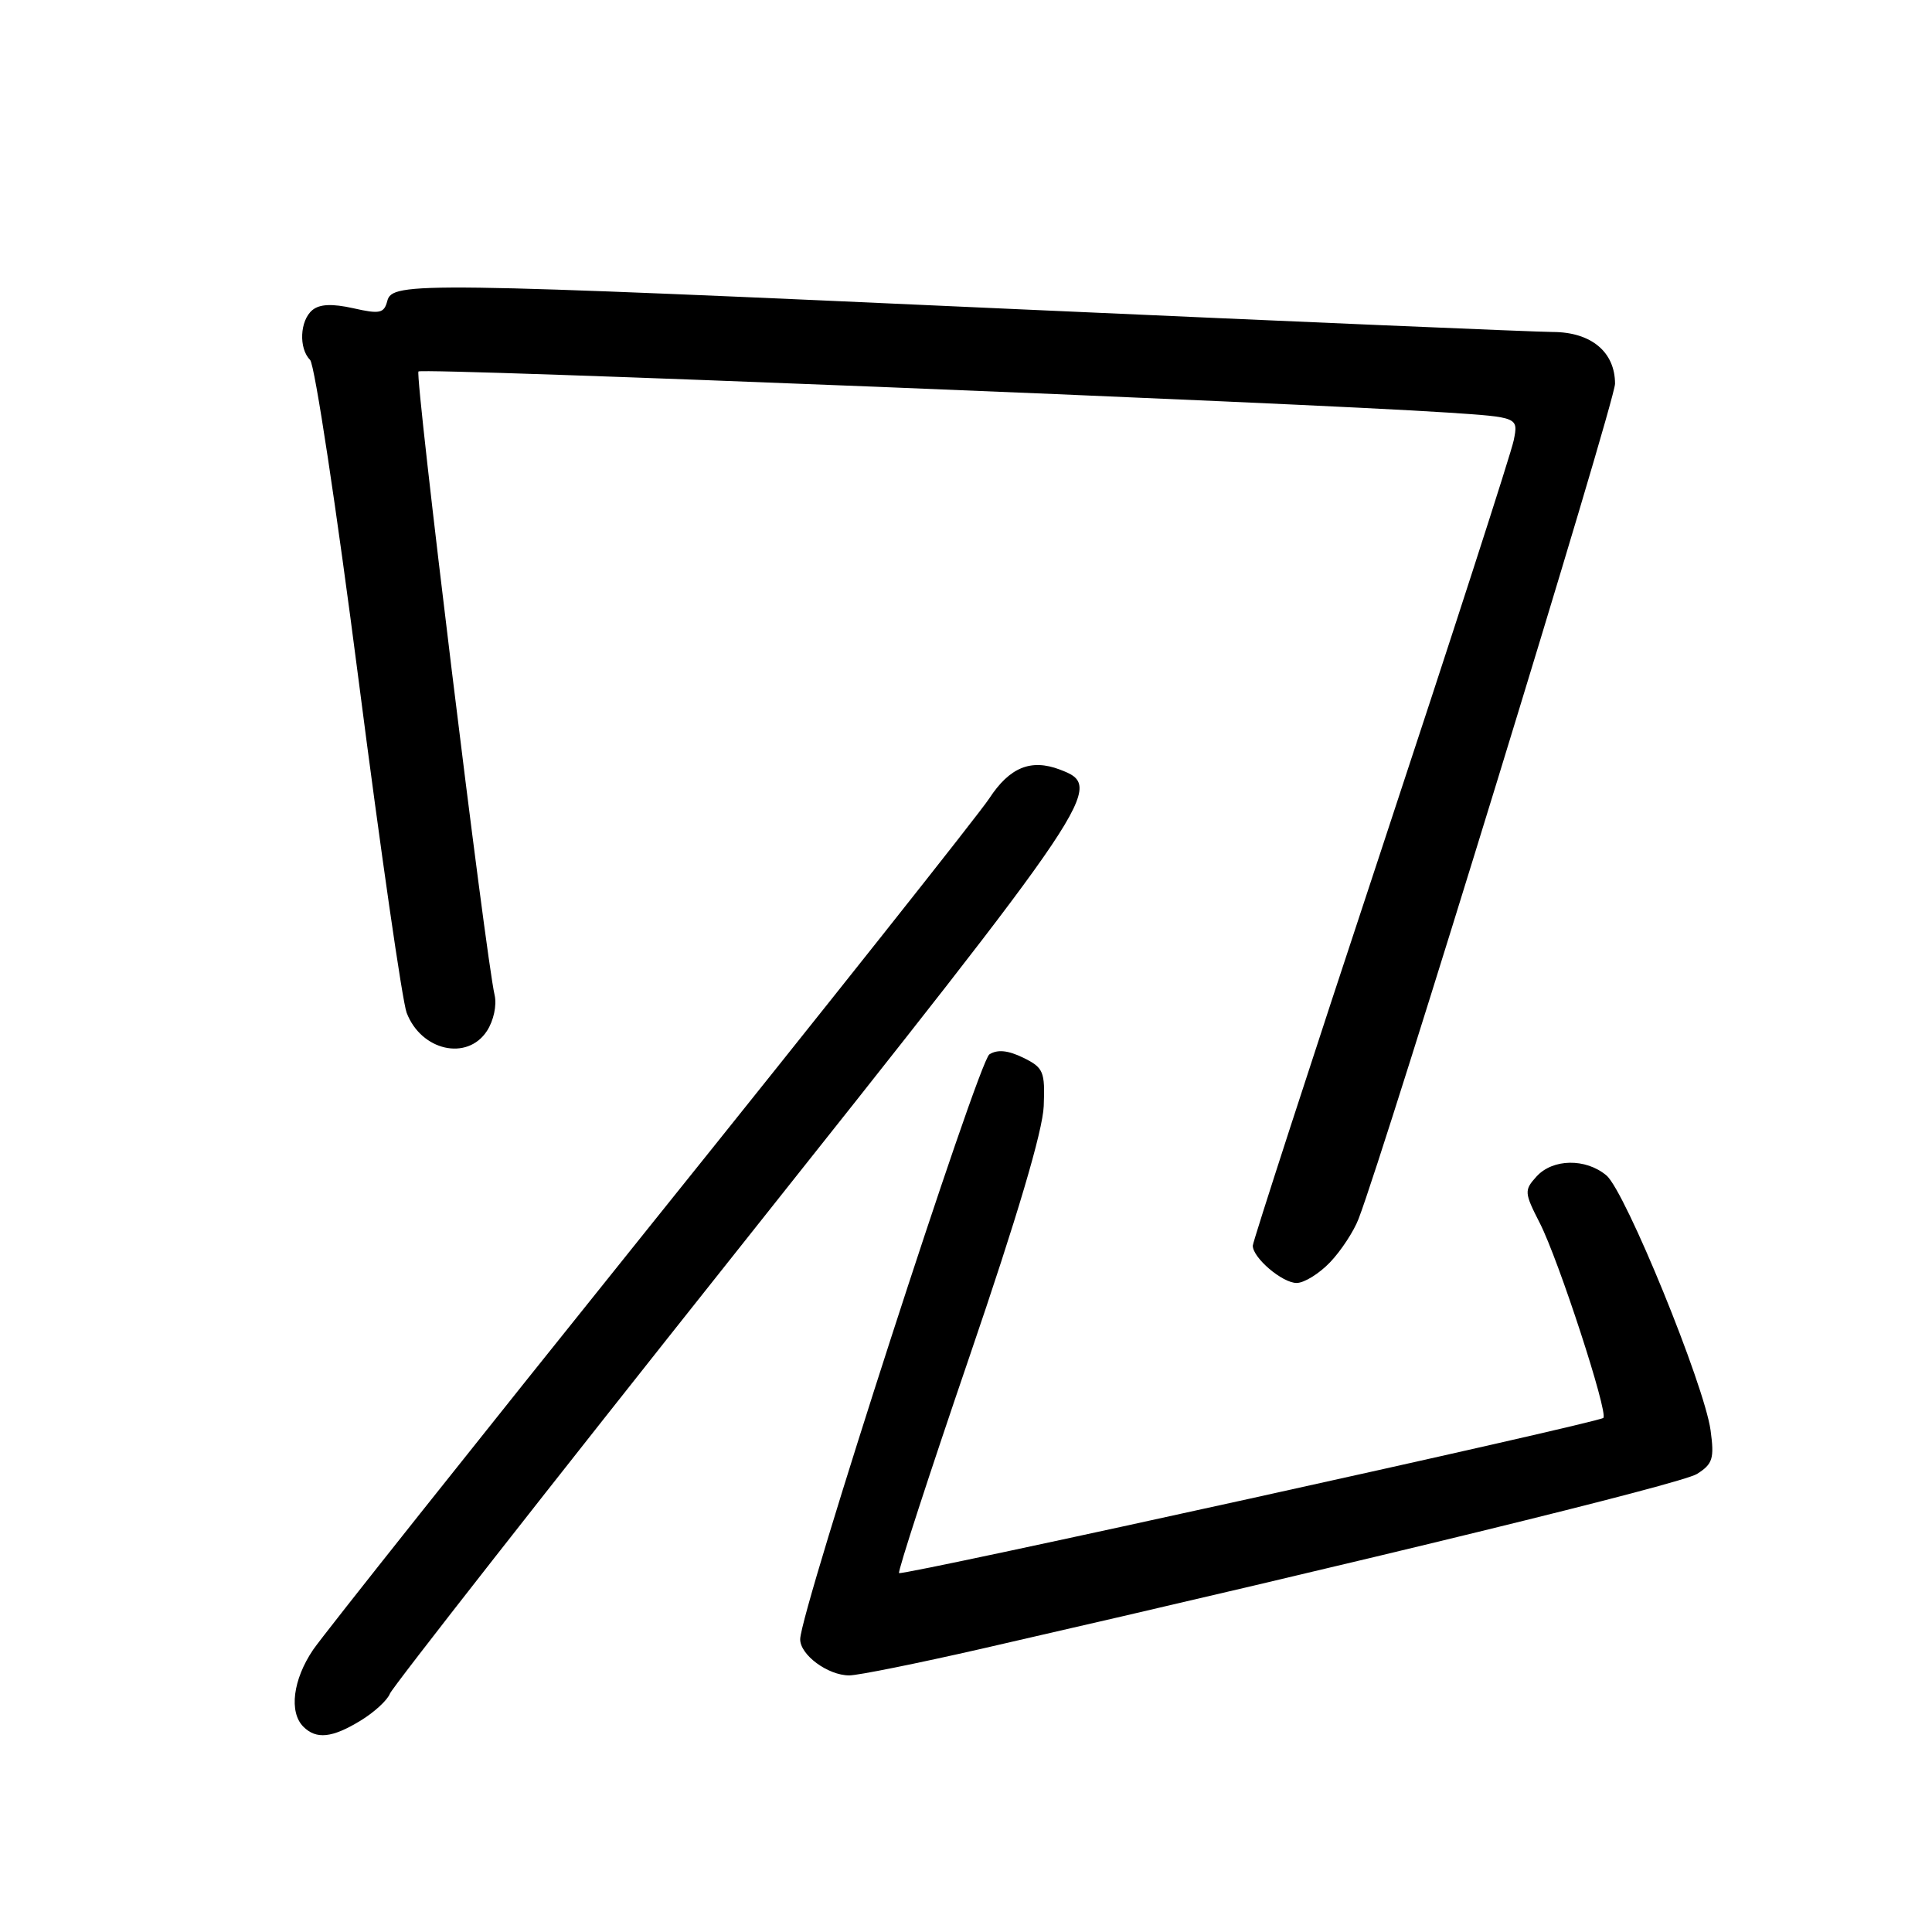 <?xml version="1.0" encoding="UTF-8" standalone="no"?>
<!DOCTYPE svg PUBLIC "-//W3C//DTD SVG 1.1//EN" "http://www.w3.org/Graphics/SVG/1.1/DTD/svg11.dtd" >
<svg xmlns="http://www.w3.org/2000/svg" xmlns:xlink="http://www.w3.org/1999/xlink" version="1.1" viewBox="0 0 256 256">
 <g >
 <path fill="currentColor"
d=" M 47.78 227.99 C 49.59 226.89 51.34 225.28 51.67 224.41 C 52.01 223.54 72.69 197.15 97.64 165.76 C 145.80 105.16 146.42 104.25 140.43 101.97 C 136.60 100.52 133.78 101.67 131.08 105.80 C 129.75 107.83 109.61 133.22 86.32 162.21 C 63.04 191.21 42.87 216.58 41.49 218.60 C 38.81 222.56 38.27 226.87 40.20 228.80 C 41.91 230.51 44.02 230.29 47.78 227.99 Z  M 130.06 218.47 C 181.32 206.74 222.82 196.60 224.87 195.30 C 226.95 193.98 227.17 193.26 226.66 189.52 C 225.83 183.48 215.36 157.85 212.86 155.75 C 210.12 153.45 205.74 153.52 203.59 155.90 C 201.95 157.71 201.97 158.03 204.03 162.06 C 206.52 166.93 213.13 187.21 212.45 187.88 C 211.80 188.53 119.57 208.85 119.13 208.44 C 118.93 208.26 123.12 195.38 128.44 179.82 C 134.80 161.22 138.17 149.84 138.30 146.56 C 138.48 141.97 138.27 141.47 135.58 140.15 C 133.57 139.17 132.17 139.03 131.10 139.71 C 129.63 140.64 106.10 213.36 106.03 217.19 C 105.99 219.26 109.69 222.00 112.53 222.00 C 113.68 222.00 121.56 220.41 130.06 218.47 Z  M 176.25 167.25 C 177.69 165.74 179.39 163.15 180.02 161.50 C 183.69 151.93 214.00 53.22 214.00 50.85 C 214.00 46.64 210.84 44.00 205.75 43.99 C 203.41 43.98 171.80 42.63 135.50 41.00 C 55.22 37.37 51.99 37.33 51.32 39.87 C 50.89 41.52 50.33 41.64 46.80 40.84 C 44.01 40.22 42.35 40.29 41.39 41.09 C 39.73 42.47 39.56 46.16 41.09 47.69 C 41.70 48.30 44.59 67.40 47.52 90.14 C 50.45 112.89 53.32 132.71 53.88 134.19 C 55.80 139.23 61.90 140.62 64.52 136.61 C 65.41 135.25 65.85 133.19 65.54 131.86 C 64.35 126.73 54.94 49.73 55.45 49.22 C 55.96 48.71 171.72 53.34 191.85 54.67 C 201.19 55.29 201.19 55.29 200.58 58.33 C 200.25 60.00 192.33 84.48 182.99 112.74 C 173.64 140.99 166.00 164.54 166.00 165.06 C 166.00 166.67 169.91 170.00 171.81 170.00 C 172.81 170.00 174.81 168.76 176.25 167.25 Z "/>
</g>
</svg>